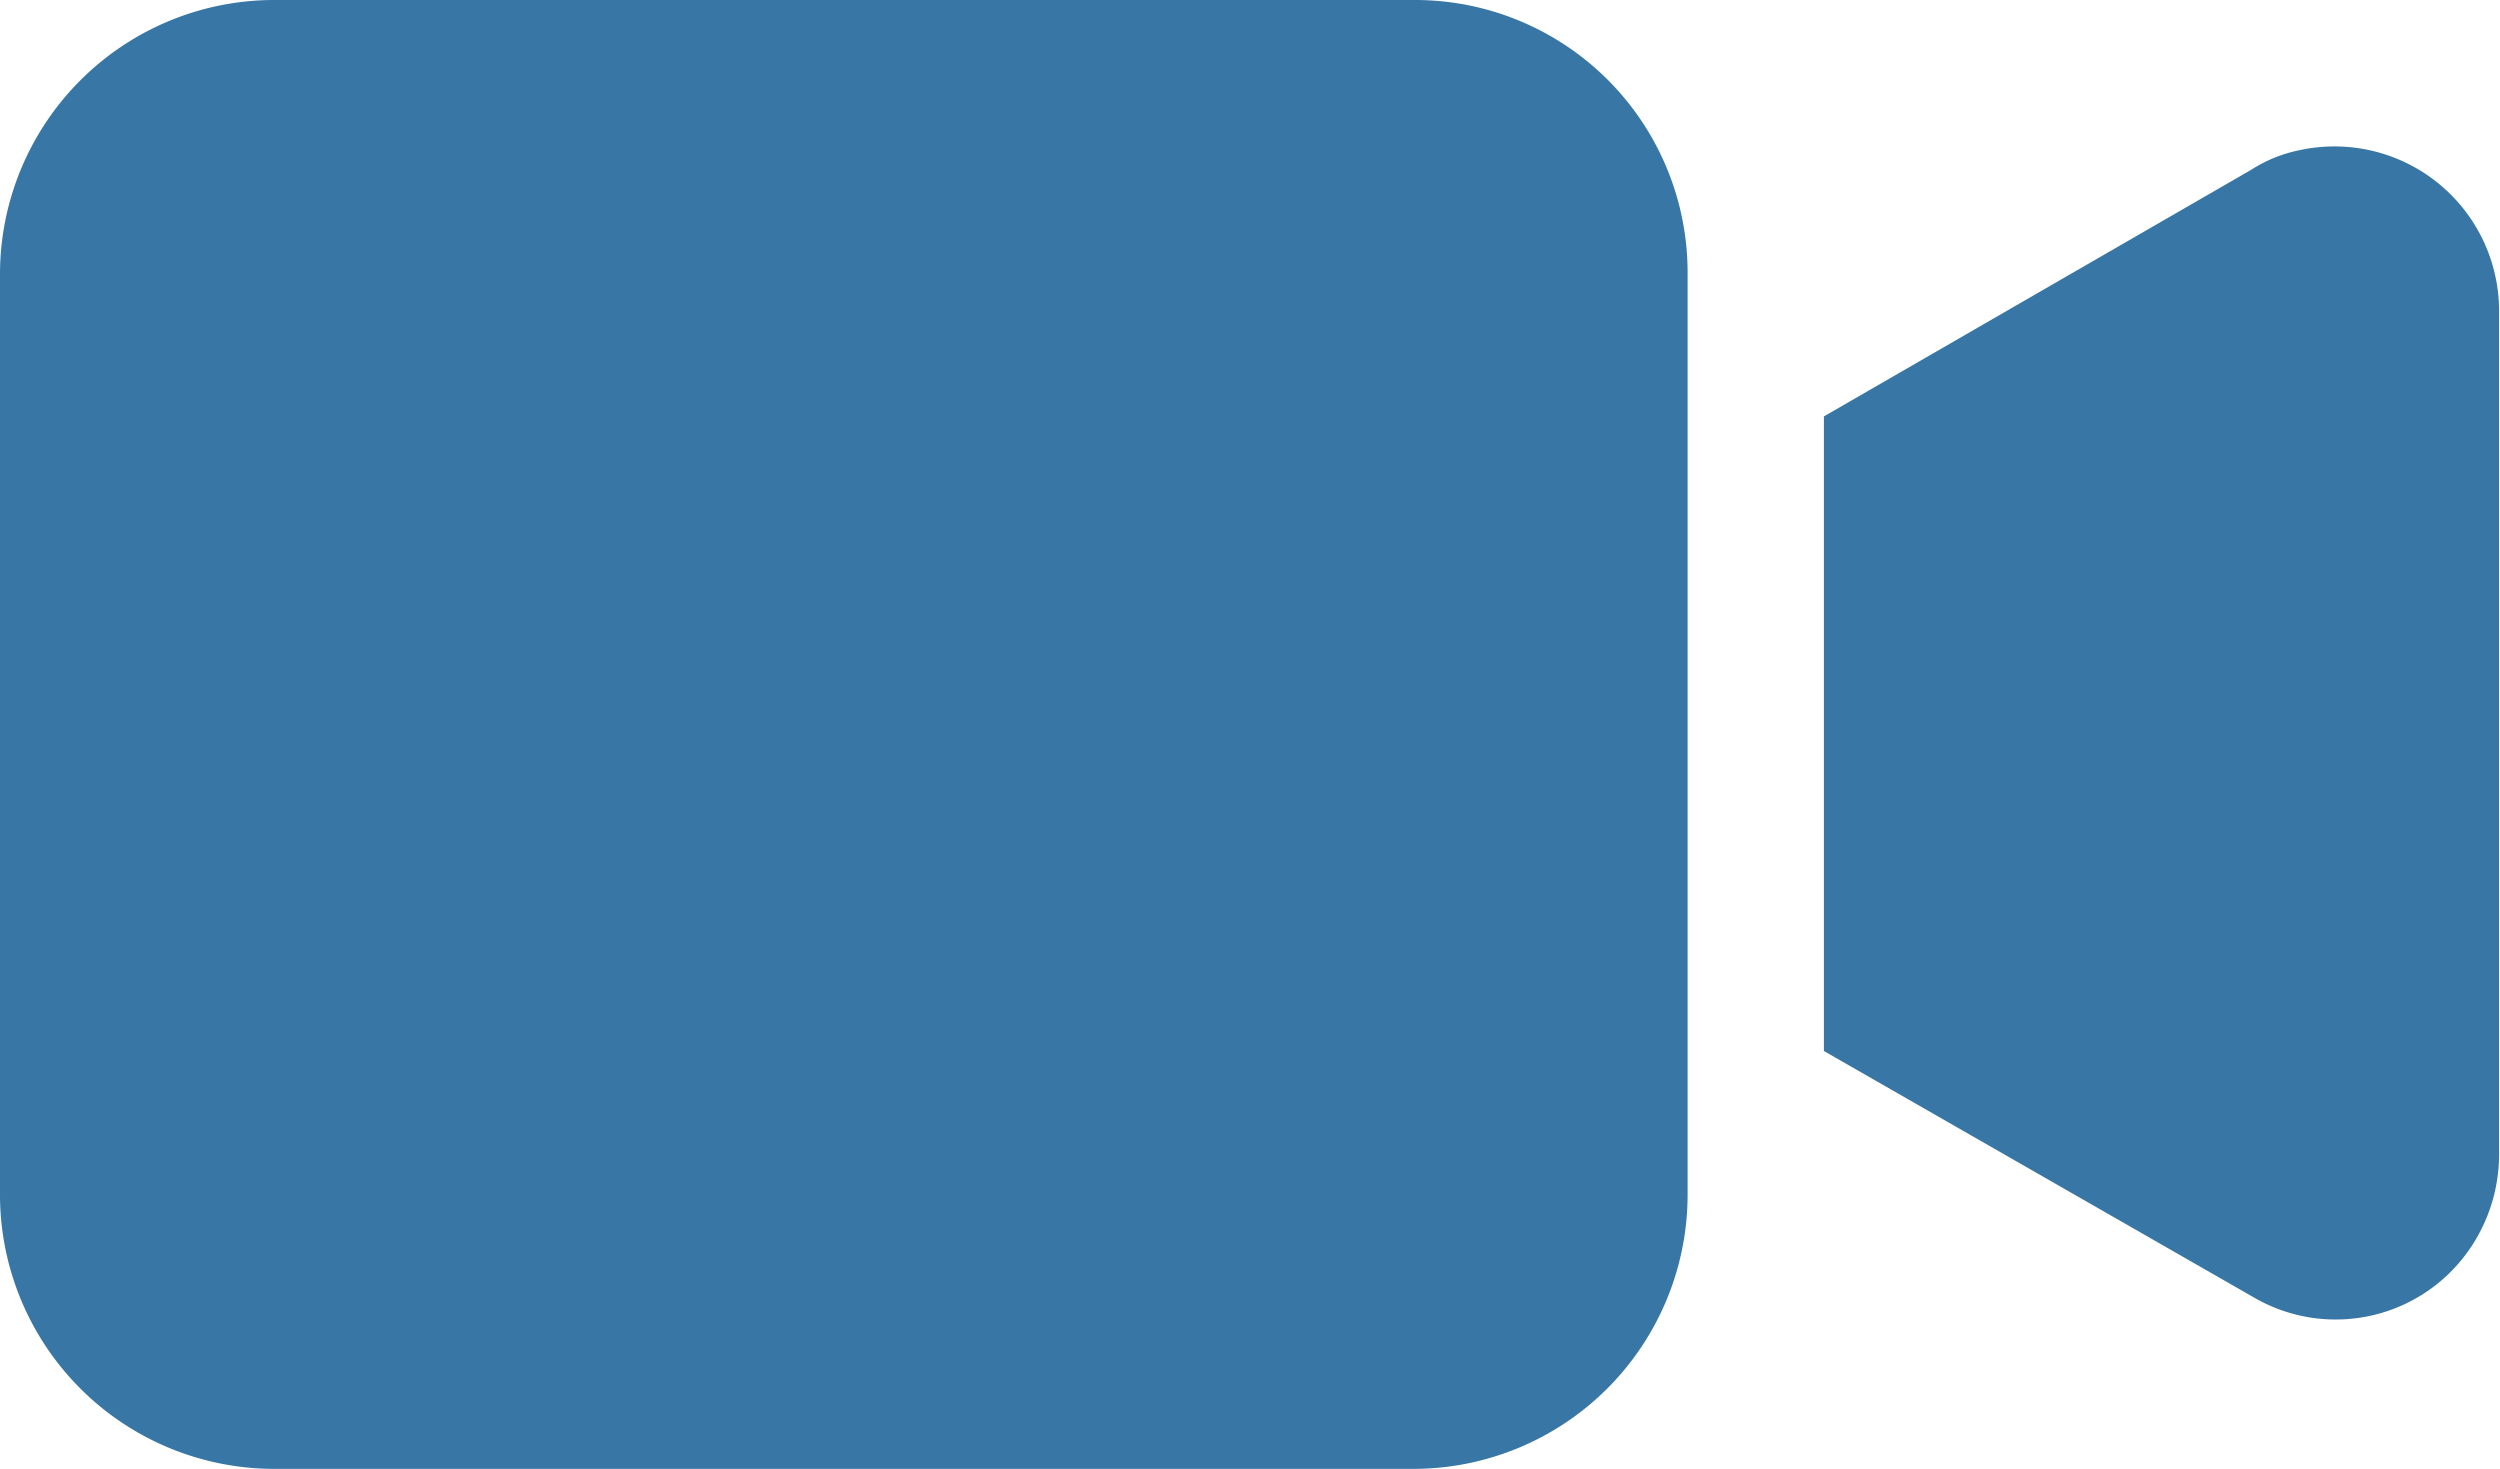 <svg id="Group_86" data-name="Group 86" xmlns="http://www.w3.org/2000/svg" width="18.984" height="11.154" viewBox="0 0 18.984 11.154">
  <g id="video-camera">
    <g id="Group_83" data-name="Group 83">
      <g id="Group_82" data-name="Group 82" transform="translate(0 0)">
        <path id="Path_16" data-name="Path 16" d="M10.738,96.512H2.077A2.083,2.083,0,0,0,0,98.589v7a2.083,2.083,0,0,0,2.077,2.077h8.661a2.083,2.083,0,0,0,2.077-2.077v-7A2.07,2.07,0,0,0,10.738,96.512Z" transform="translate(0 -96.512)" fill="#3776a5"/>
      </g>
    </g>
    <g id="Group_85" data-name="Group 85" transform="translate(13.854 1.109)">
      <g id="Group_84" data-name="Group 84" transform="translate(0 0)">
        <path id="Path_17" data-name="Path 17" d="M345.1,123.881a1.058,1.058,0,0,0-.353.145L341.5,125.9v4.819l3.261,1.869a1.235,1.235,0,0,0,1.7-.457,1.268,1.268,0,0,0,.166-.623v-6.418A1.25,1.25,0,0,0,345.1,123.881Z" transform="translate(-341.504 -123.847)" fill="#3776a5"/>
      </g>
    </g>
  </g>
  <circle id="Ellipse_22" data-name="Ellipse 22" cx="1.755" cy="1.755" r="1.755" transform="translate(2.337 2.34)" fill="#3776a5"/>
</svg>
